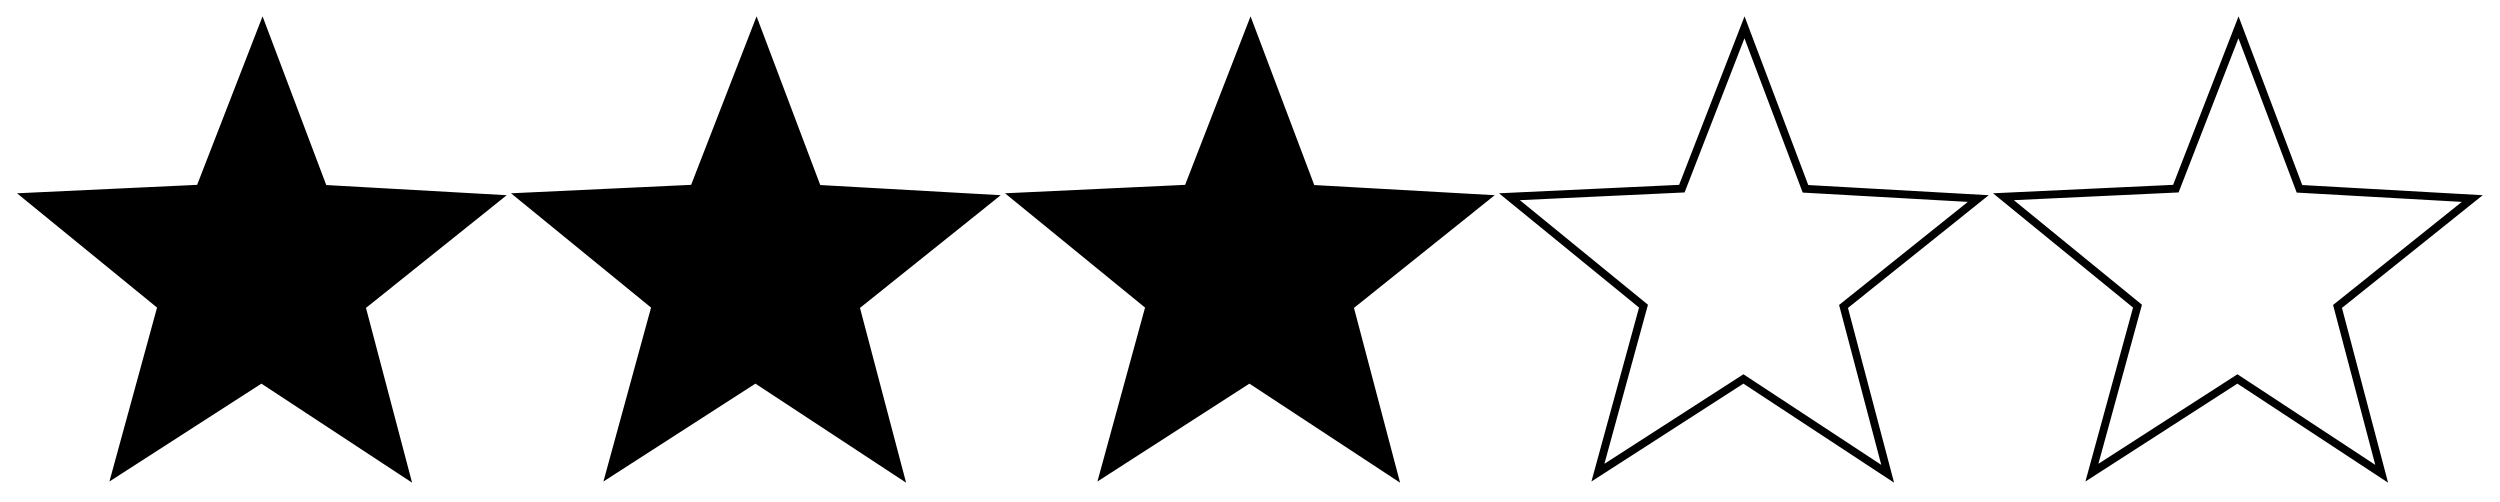 <?xml version="1.0" encoding="UTF-8" standalone="no"?>
<!-- Created with Inkscape (http://www.inkscape.org/) -->
<svg id="svg2" xmlns:rdf="http://www.w3.org/1999/02/22-rdf-syntax-ns#" xmlns="http://www.w3.org/2000/svg" height="255.64" width="1274.2" version="1.0" xmlns:cc="http://creativecommons.org/ns#" xmlns:dc="http://purl.org/dc/elements/1.1/">
 <defs id="defs4"></defs>
 <path id="pat2385" d="m323.21,360.93-23.813-6.969-16.062,18.995-0.731-24.801-23.029-9.406,23.361-8.359,1.829-24.808,15.169,19.635,24.16-5.926-13.986,20.494z" fill-rule="evenodd" transform="matrix(3.391,1.037,-1.037,3.391,-263.173,-1317.613)" stroke="#000" stroke-dasharray="none" stroke-miterlimit="4" stroke-width="1.128" fill="#000"/>
 <path id="pat3817" d="m323.21,360.93-23.813-6.969-16.062,18.995-0.731-24.801-23.029-9.406,23.361-8.359,1.829-24.808,15.169,19.635,24.16-5.926-13.986,20.494z" fill-rule="evenodd" transform="matrix(3.391,1.037,-1.037,3.391,-514.954,-1317.613)" stroke="#000" stroke-dasharray="none" stroke-miterlimit="4" stroke-width="1.128" fill="#000"/>
 <path id="pat3827" d="m323.21,360.93-23.813-6.969-16.062,18.995-0.731-24.801-23.029-9.406,23.361-8.359,1.829-24.808,15.169,19.635,24.16-5.926-13.986,20.494z" fill-rule="evenodd" transform="matrix(3.391,1.037,-1.037,3.391,-11.393,-1317.613)" stroke="#000" stroke-dasharray="none" stroke-miterlimit="4" stroke-width="1.128" fill="#000"/>
 <path id="pat3837" d="m323.21,360.93-23.813-6.969-16.062,18.995-0.731-24.801-23.029-9.406,23.361-8.359,1.829-24.808,15.169,19.635,24.16-5.926-13.986,20.494z" fill-opacity="0" transform="matrix(3.391,1.037,-1.037,3.391,240.388,-1317.613)" stroke="#000" stroke-dasharray="none" stroke-miterlimit="4" stroke-width="1.128"/>
 <path id="pat3847" d="m323.21,360.93-23.813-6.969-16.062,18.995-0.731-24.801-23.029-9.406,23.361-8.359,1.829-24.808,15.169,19.635,24.16-5.926-13.986,20.494z" fill-opacity="0" transform="matrix(3.391,1.037,-1.037,3.391,492.168,-1317.613)" stroke="#000" stroke-dasharray="none" stroke-miterlimit="4" stroke-width="1.128"/>
</svg>
